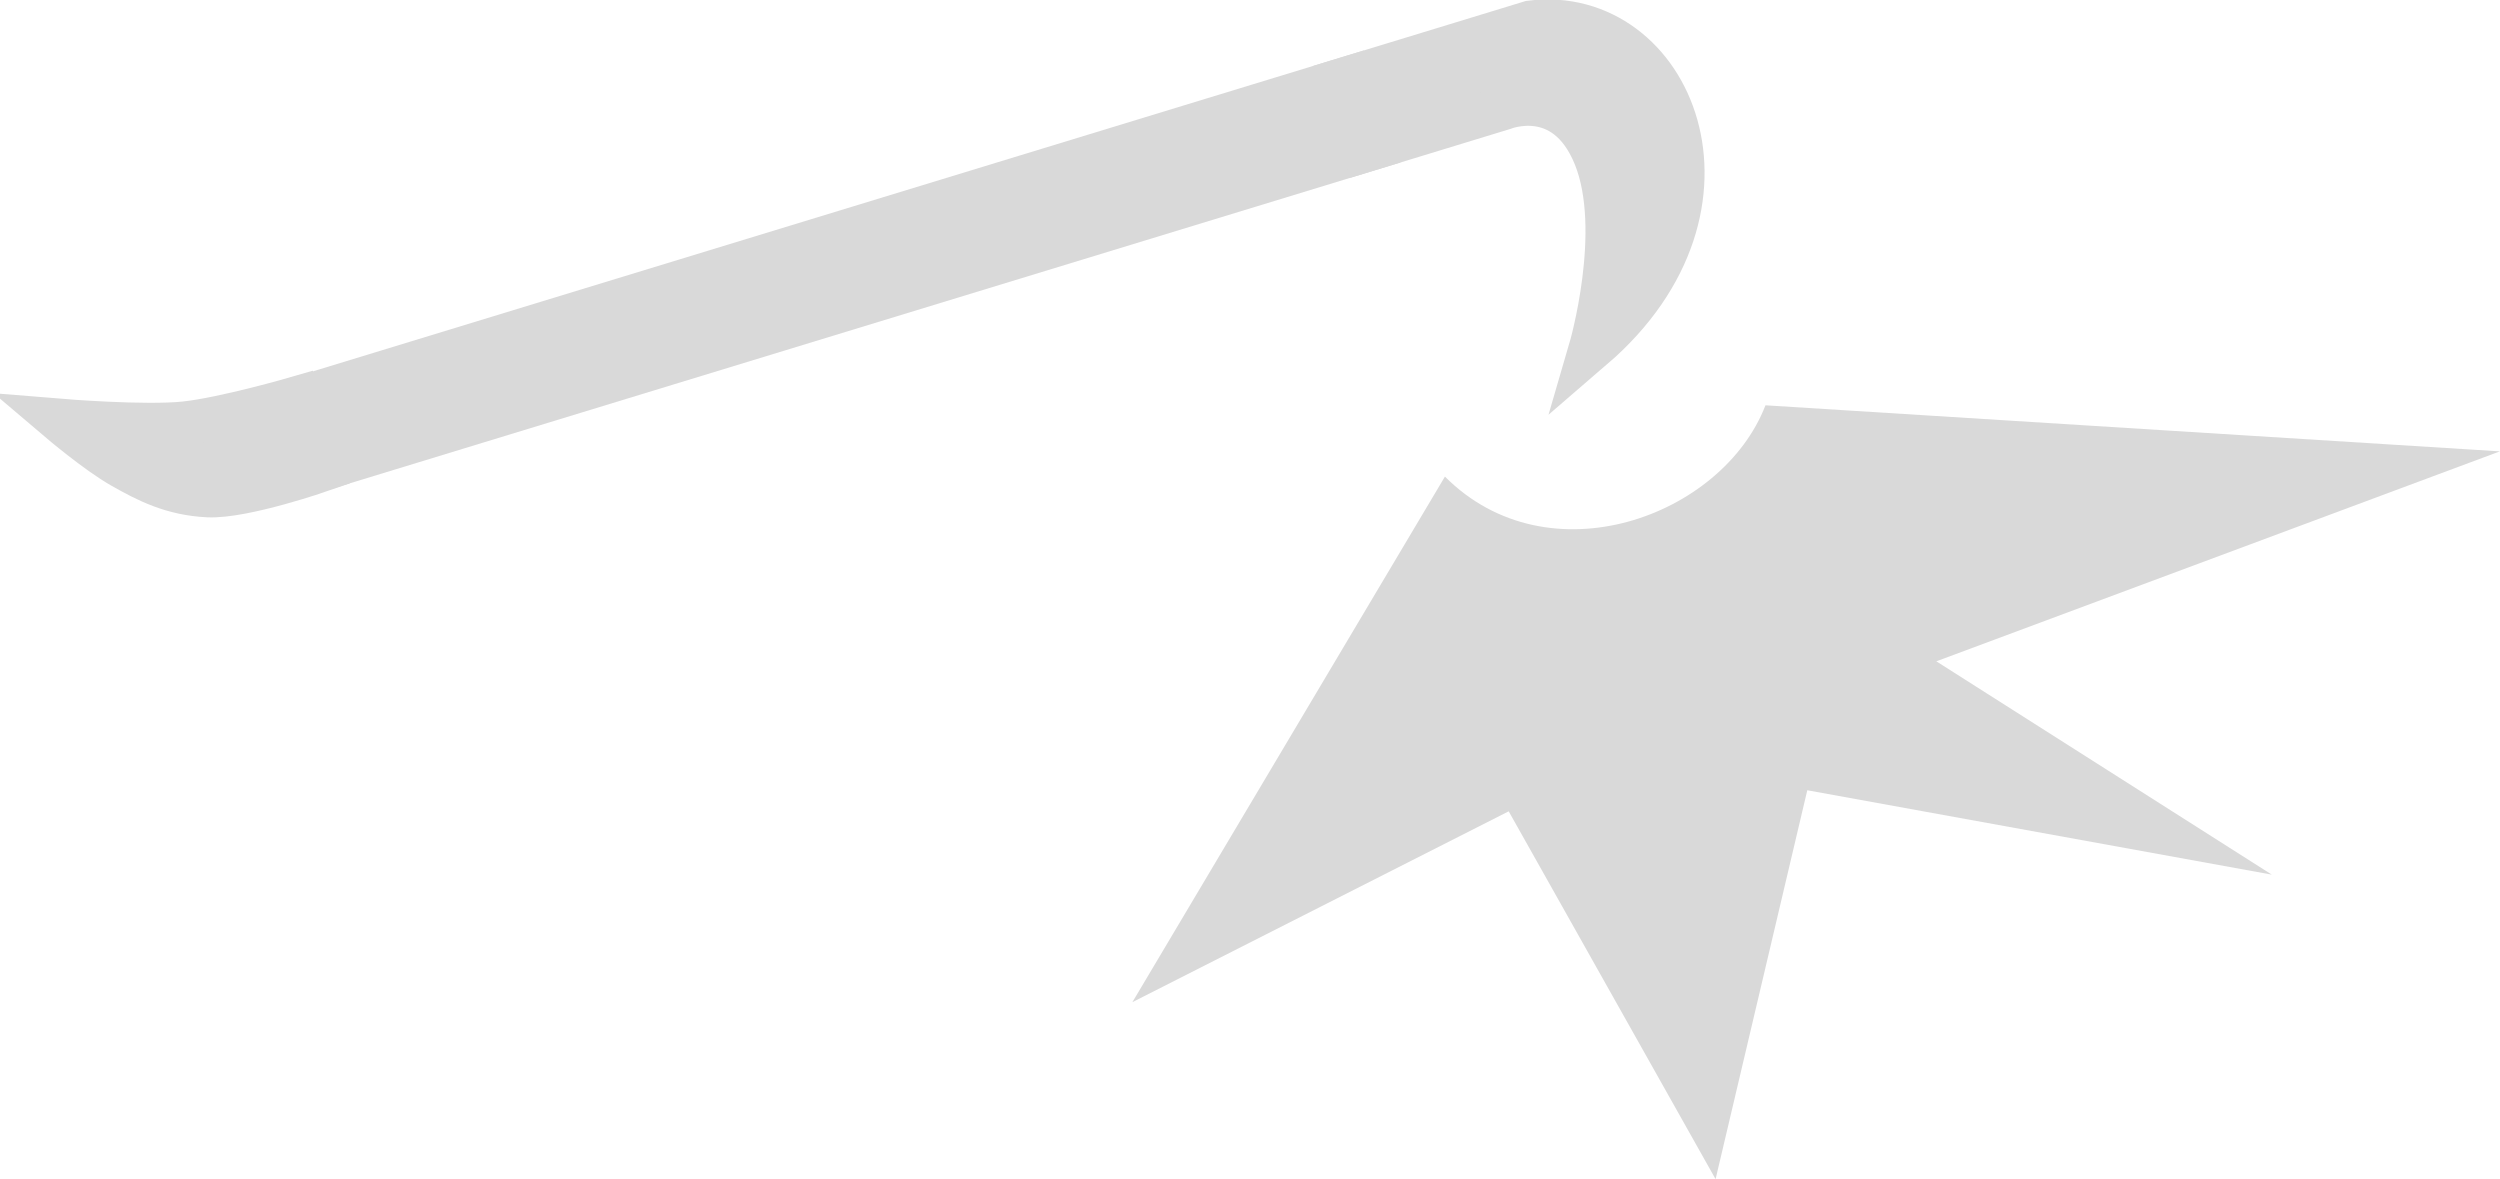 <?xml version="1.0" encoding="UTF-8" standalone="no"?>
<svg
   width="33.925"
   height="16"
   viewBox="0 0 22.899 9.067"
   fill="none"
   version="1.1"
   id="svg1"
   sodipodi:docname="crowbar_killfeed.svg"
   inkscape:version="1.4 (e7c3feb1, 2024-10-09)"
   xmlns:inkscape="http://www.inkscape.org/namespaces/inkscape"
   xmlns:sodipodi="http://sodipodi.sourceforge.net/DTD/sodipodi-0.dtd"
   xmlns="http://www.w3.org/2000/svg"
   xmlns:svg="http://www.w3.org/2000/svg">
  <defs
     id="defs1" />
  <sodipodi:namedview
     id="namedview1"
     pagecolor="#505050"
     bordercolor="#ffffff"
     borderopacity="1"
     inkscape:showpageshadow="0"
     inkscape:pageopacity="0"
     inkscape:pagecheckerboard="1"
     inkscape:deskcolor="#505050"
     inkscape:zoom="4.0976641"
     inkscape:cx="20.499484"
     inkscape:cy="15.984717"
     inkscape:window-width="1472"
     inkscape:window-height="812"
     inkscape:window-x="0"
     inkscape:window-y="37"
     inkscape:window-maximized="1"
     inkscape:current-layer="svg1" />
  <path
     d="m 16.554,6.372 4.255,0.773 -3.073,-1.954 5.162,-1.923 -6.727,-0.422 C 15.777,3.867 14.183,4.451 13.235,3.499 l -2.863,4.814 3.447,-1.748 1.895,3.369 z"
     fill="#d9d9d9"
     id="path1"
     style="stroke-width:0.905" />
  <g
     id="layer1"
     transform="matrix(0.757,0,0,0.732,80.038,55.356)">
    <g
       id="g23"
       transform="matrix(-0.164,-0.517,-0.532,0.168,7.459,-0.294)">
      <g
         id="g19"
         transform="translate(28.262,-114.647)">
        <rect
           style="fill:#d9d9d9;fill-opacity:1;stroke:#d9d9d9;stroke-width:1;stroke-linecap:square;stroke-miterlimit:5;stroke-dasharray:none;stroke-opacity:1"
           id="rect16"
           width="1.711"
           height="23.9"
           x="156.616"
           y="239.218" />
        <path
           id="rect17"
           style="fill:#d9d9d9;stroke:#d9d9d9;stroke-linecap:square;stroke-miterlimit:5"
           d="m 156.595,263.117 h 1.754 c 0,0 0.023,1.64 0.2,2.503 0.177,0.862 0.893,2.553 0.893,2.553 0,0 -0.965,-0.566 -1.448,-0.99 -0.482,-0.423 -0.925,-0.847 -1.199,-1.563 -0.273,-0.717 -0.2,-2.503 -0.2,-2.503 z" />
        <path
           id="rect18"
           style="fill:#d9d9d9;stroke:#d9d9d9;stroke-linecap:square;stroke-miterlimit:5"
           d="m 156.616,236.229 c 0,0 0.138,-1.484 -1.683,-1.601 -1.822,-0.117 -4.193,1.4 -4.193,1.4 2.018,-4.382 7.041,-3.934 7.587,-0.952 v 4.287 h -1.711 z" />
      </g>
    </g>
  </g>
</svg>
